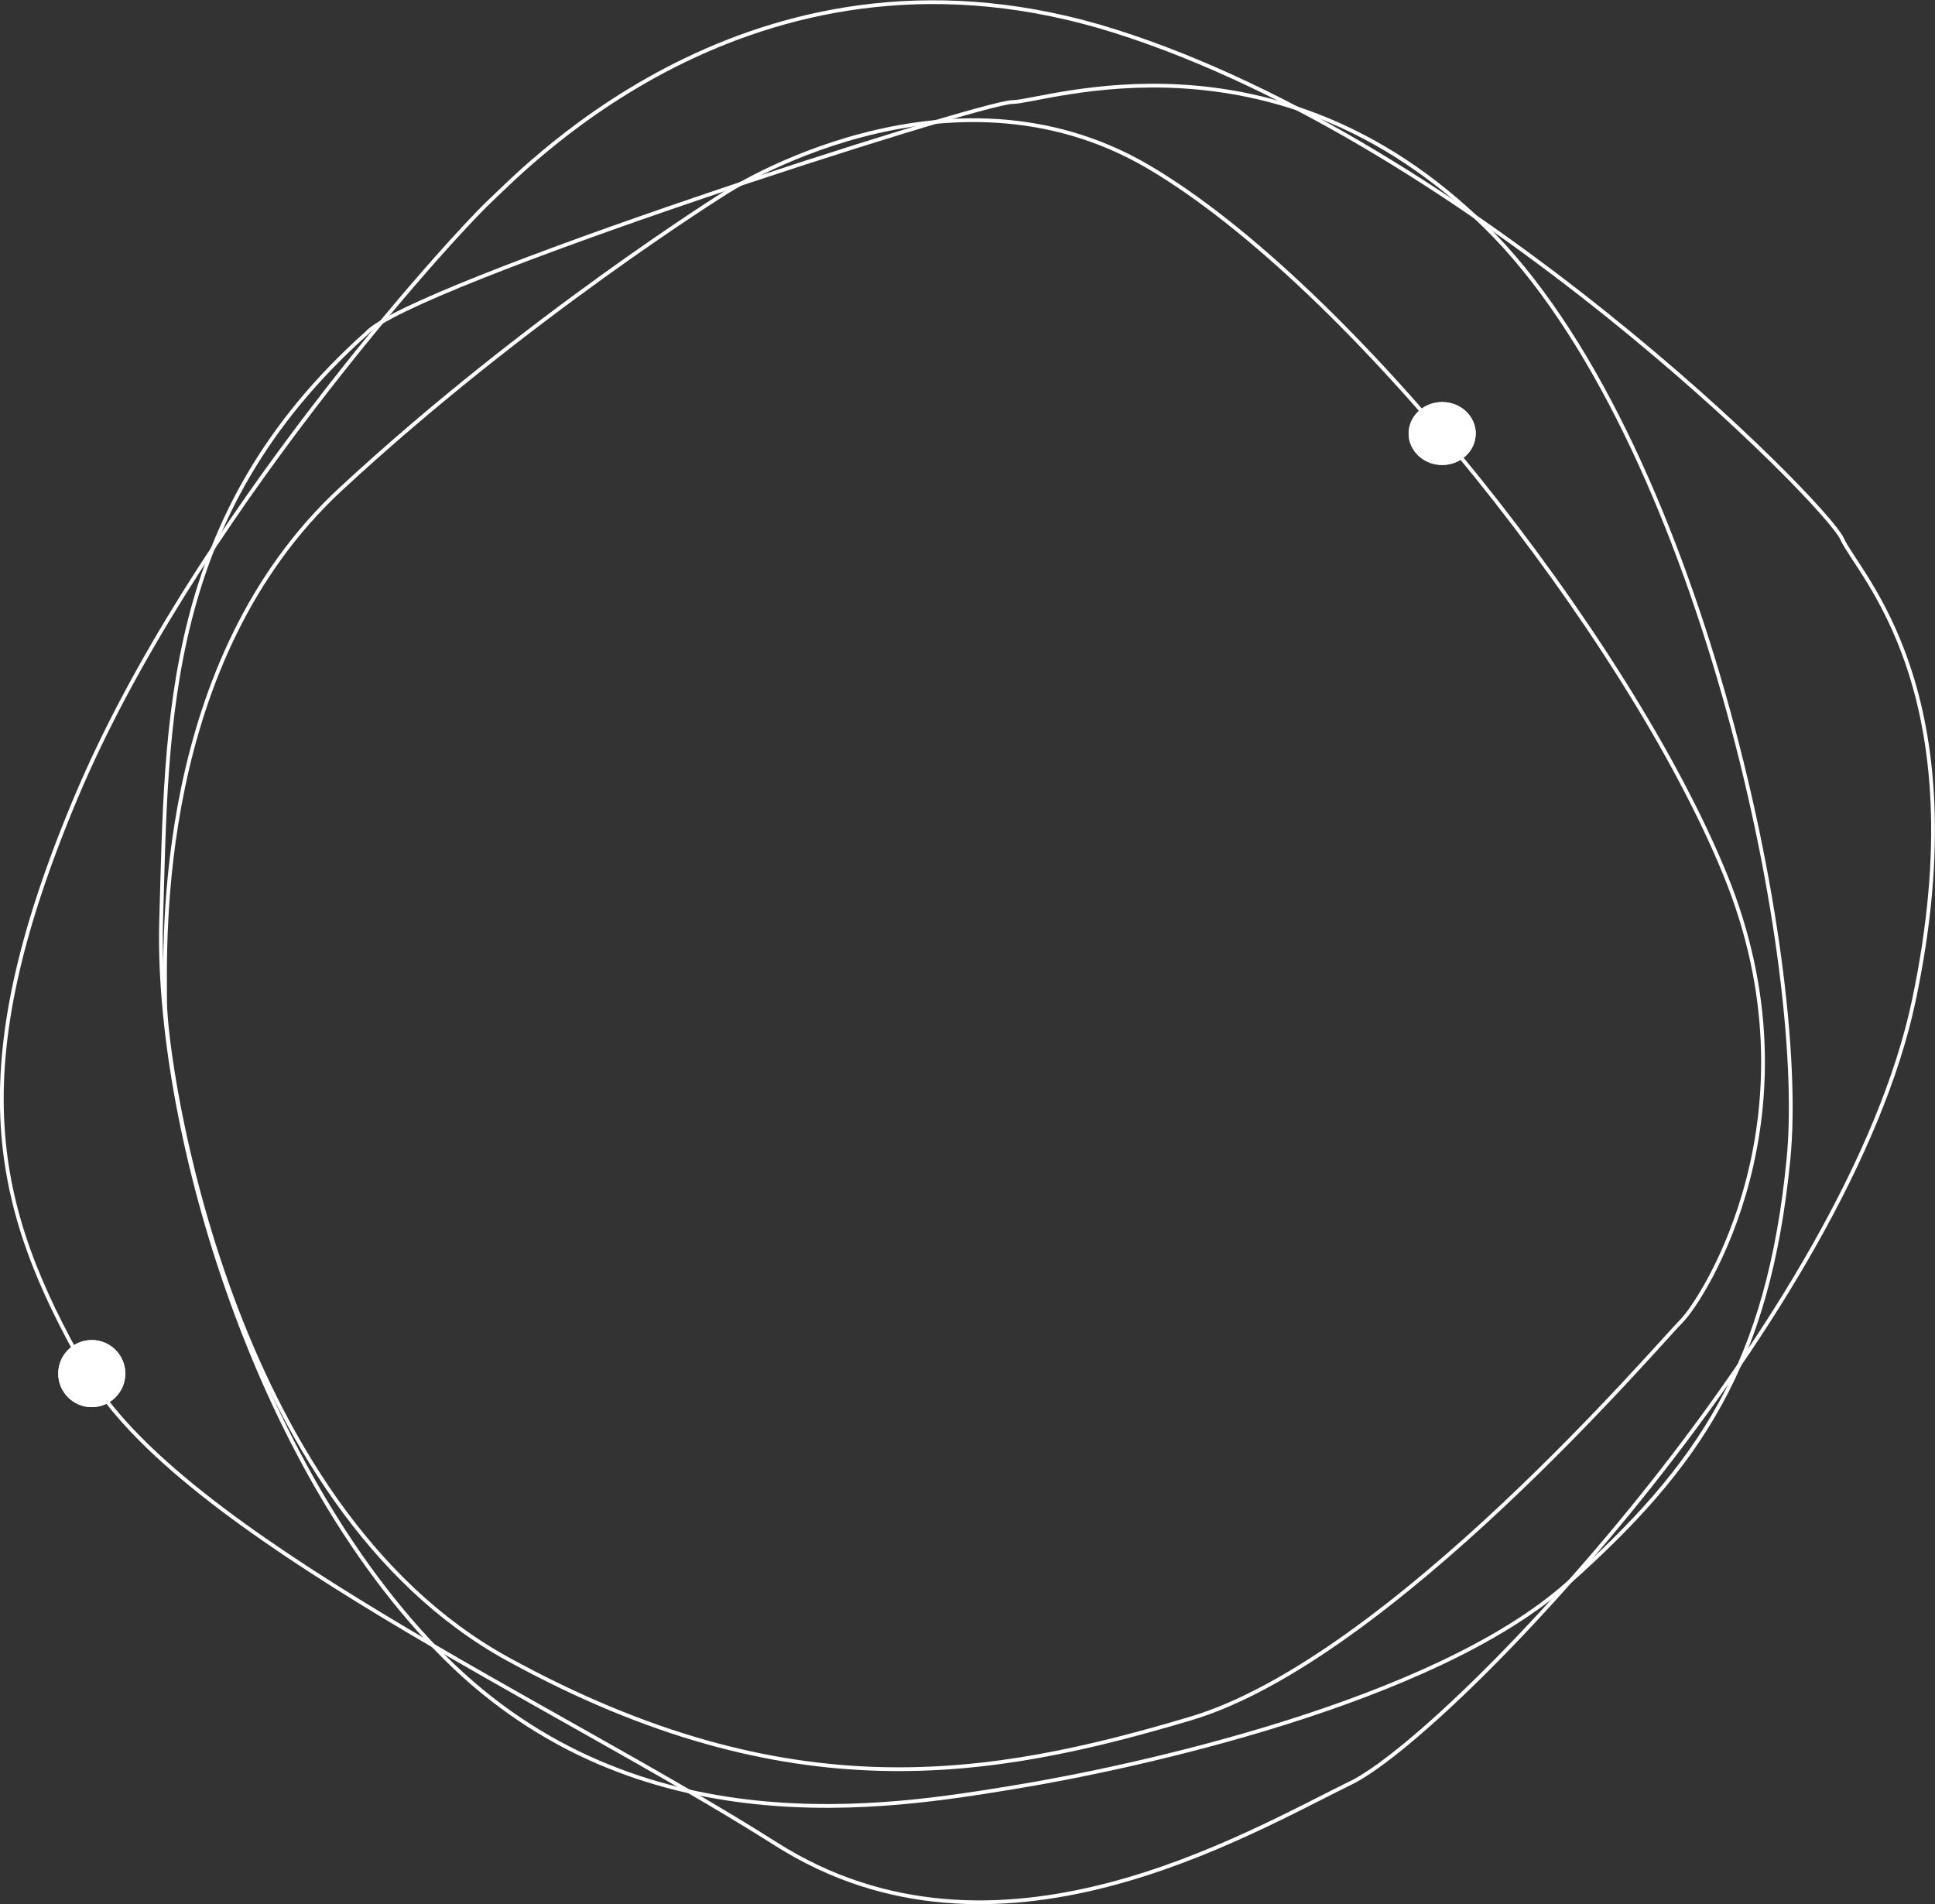 <svg xmlns="http://www.w3.org/2000/svg" width="513.557" height="505.38" viewBox="0 0 513.557 505.38">
  <rect x="0" y="0" width="513.557" height="505.38" fill="#333333" stroke="none"/>
  <g id="Group_71" data-name="Group 71" transform="translate(-31.516 -855.778)">
    <path id="Path_206" data-name="Path 206" d="M2633.027-1067.791c10.557-9.957,72.319-74.937,166.282-45.067s188.452,125.244,192.675,134.677,36.423,40.351,19,122.624-118.772,190.748-148.333,206.993c-29.033,14.149-95.018,53.976-153.612,16.769s-158.364-82.273-183.174-125.768-33.257-79.129-2.639-151.97S2622.469-1057.834,2633.027-1067.791Z" transform="translate(-2471.558 1977)" fill="none" stroke="#fff" stroke-width="1"/>
    <g id="Ellipse_53" data-name="Ellipse 53" transform="translate(46.965 1211.437)" fill="#fff" stroke="#fff" stroke-width="1">
      <circle cx="8.906" cy="8.906" r="8.906" stroke="none"/>
      <circle cx="8.906" cy="8.906" r="8.406" fill="none"/>
    </g>
    <path id="Path_207" data-name="Path 207" d="M2753.635-1103.695c8.483,0,69.351-22.026,125.456,33.039s85.744,193.51,80.451,247.526-23.289,81.285-58.751,112.75-114.884,48.771-147.156,54.015-99.492,16.781-150.833-34.612-76.746-142.642-75.158-195.608.529-107.506,54.517-155.752C2593.275-1054.924,2745.152-1103.695,2753.635-1103.695Z" transform="translate(-2453.355 1986.55)" fill="none" stroke="#fff" stroke-width="1"/>
    <path id="Path_208" data-name="Path 208" d="M2677-1083.592s58.771-38.3,112.247-6.82,127.073,124.329,153.017,187.805-5.824,112.788-11.648,118.559-77.3,89.706-130.25,105.444-106.423,25.181-181.078-15.738-91.068-158.428-91.068-174.69-2.648-90.23,46.593-135.87S2677-1083.592,2677-1083.592Z" transform="translate(-2452.887 1990.505)" fill="none" stroke="#fff" stroke-width="1"/>
    <g id="Ellipse_54" data-name="Ellipse 54" transform="translate(405.37 962.487)" fill="#fff" stroke="#fff" stroke-width="1">
      <ellipse cx="8.906" cy="8.35" rx="8.906" ry="8.35" stroke="none"/>
      <ellipse cx="8.906" cy="8.35" rx="8.406" ry="7.85" fill="none"/>
    </g>
  </g>
</svg>
